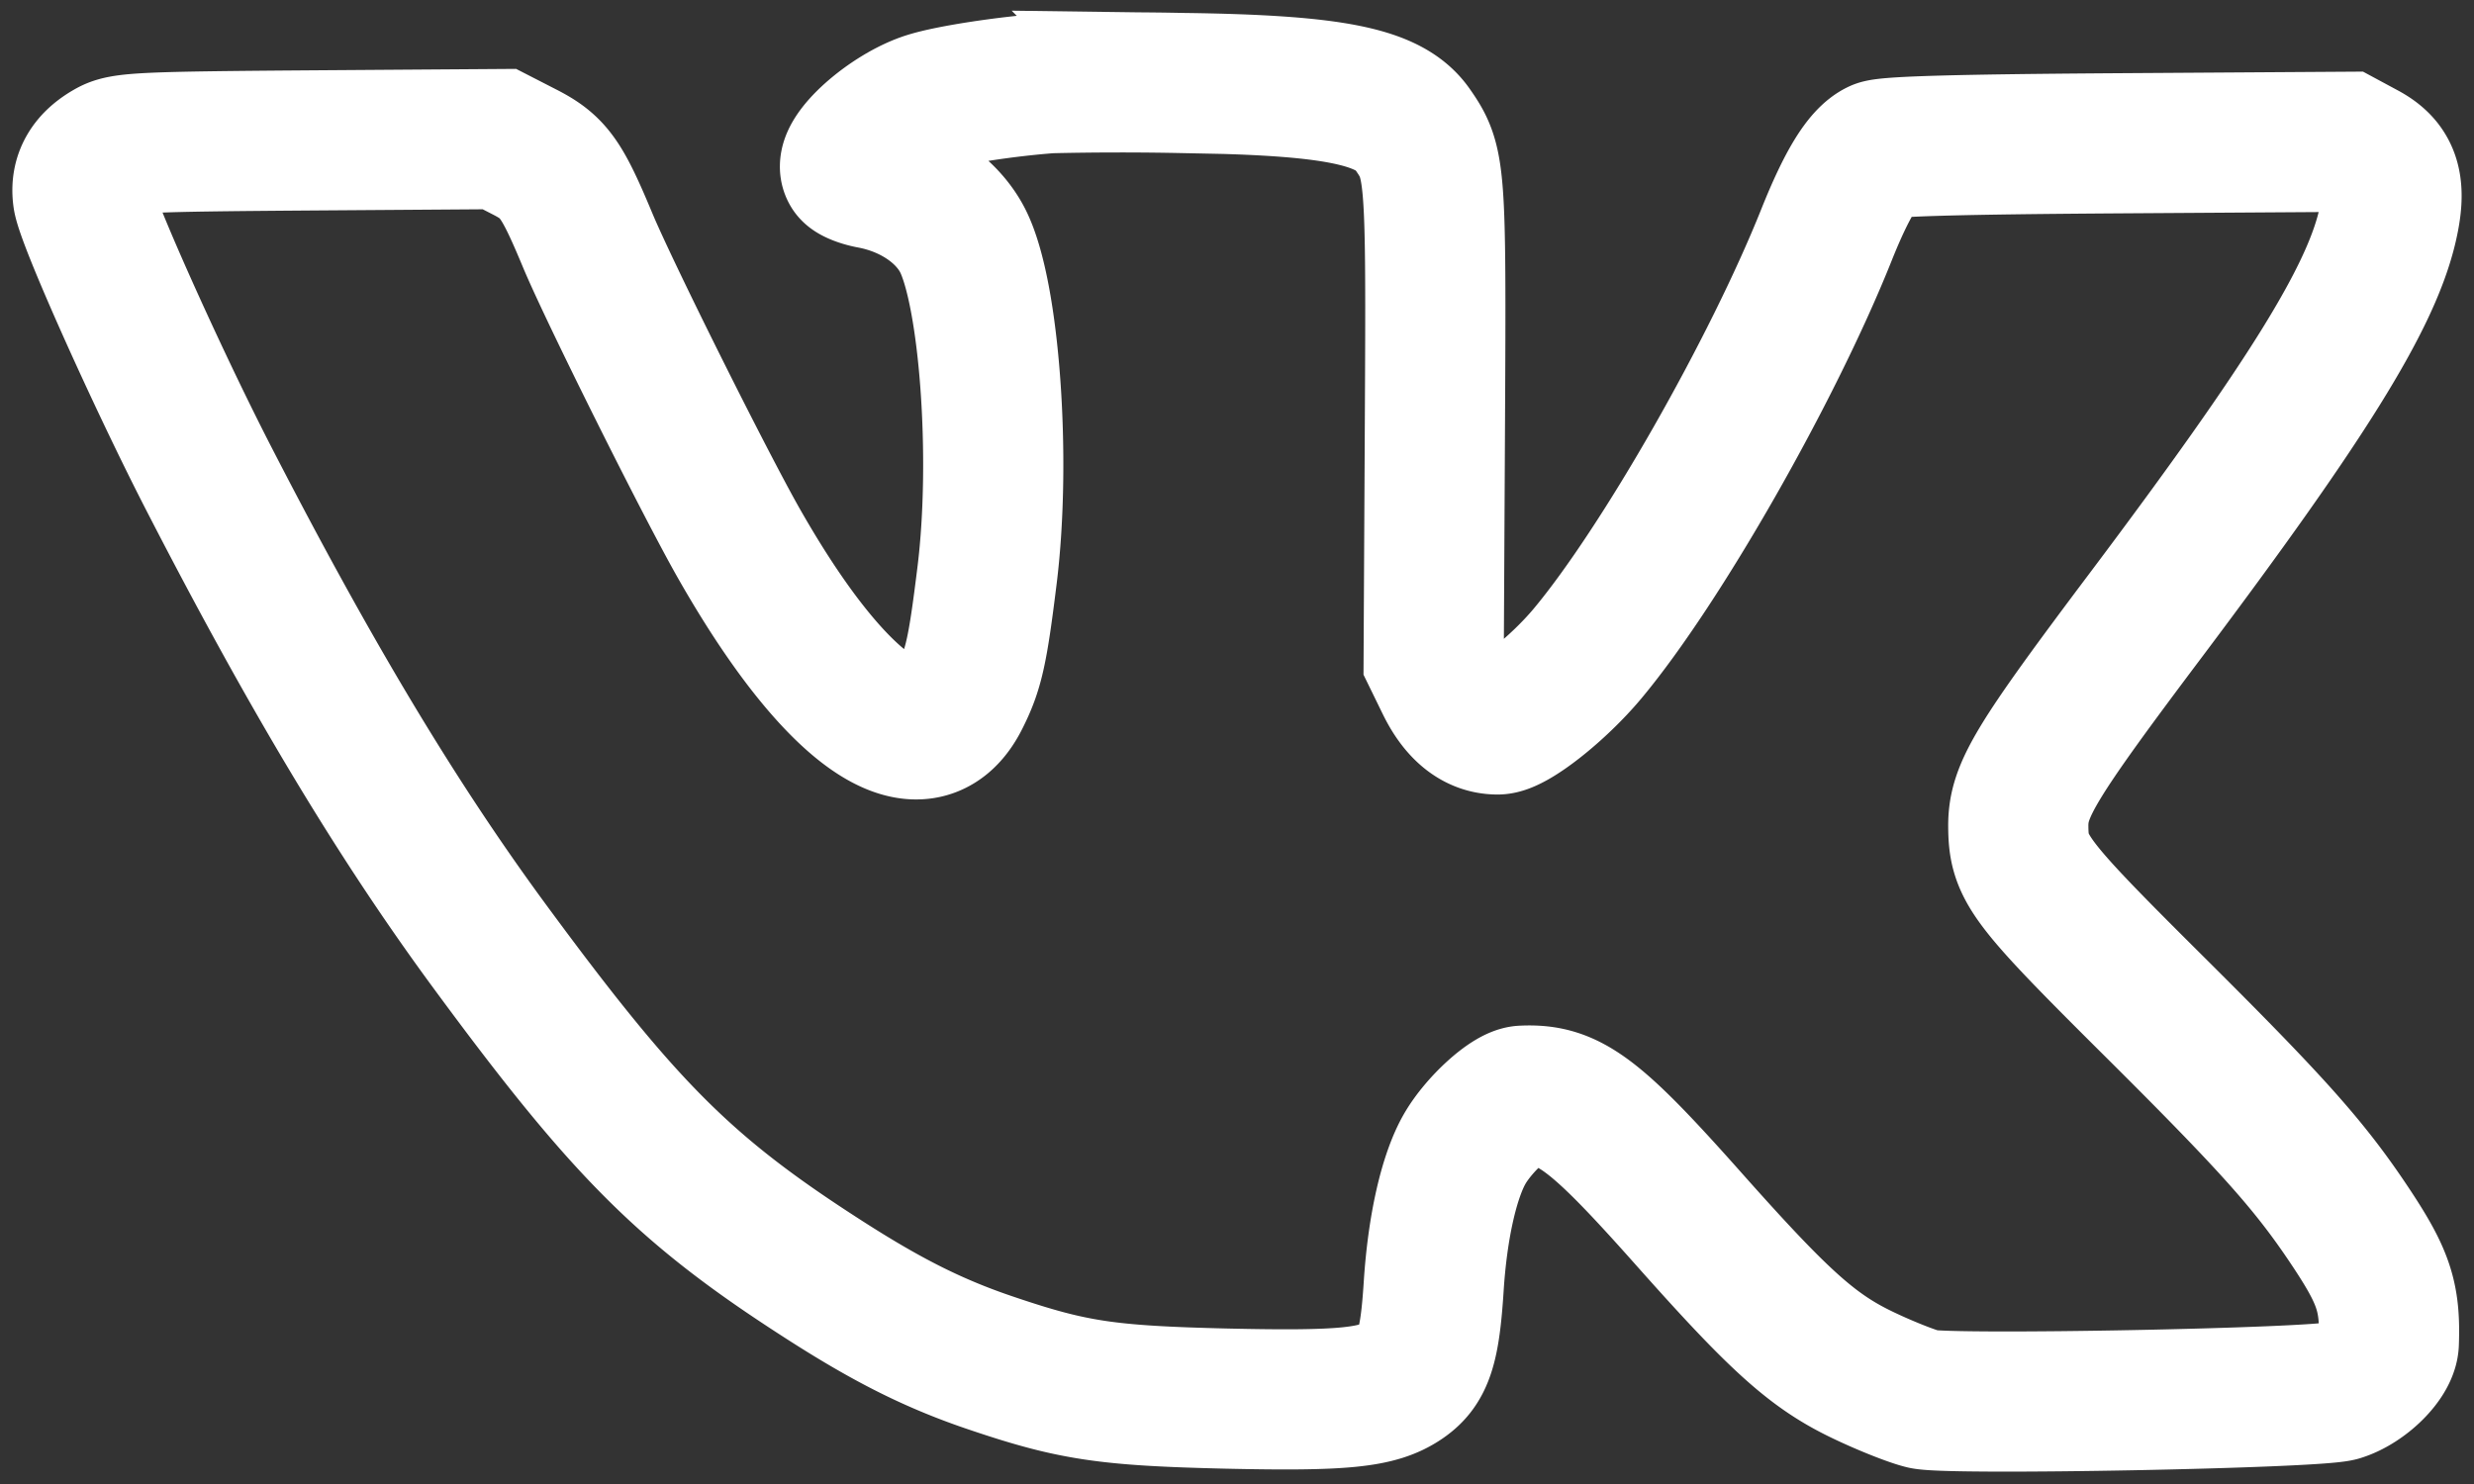 <svg width="30" height="18" fill="none" xmlns="http://www.w3.org/2000/svg"><rect width="100%" height="100%" fill="#333333" stroke="none"/><path clip-rule="evenodd" d="M12.733 1.009c-.533.039-1.208.142-1.478.227-.464.144-1.042.66-.935.834.02.032.127.075.239.096.502.093.925.38 1.115.753.325.64.47 2.638.296 4.053-.115.935-.164 1.152-.335 1.49-.459.91-1.512.174-2.674-1.868-.413-.726-1.576-3.058-1.835-3.68-.314-.753-.413-.891-.77-1.073l-.3-.154-2.272.016c-2.052.015-2.289.026-2.45.114-.253.14-.362.33-.328.577.036.266.897 2.19 1.532 3.423 1.236 2.4 2.283 4.143 3.402 5.664 1.646 2.237 2.374 2.963 4.056 4.043.785.504 1.352.786 2.053 1.02.962.324 1.381.386 2.818.42 1.43.032 1.842-.01 2.145-.217.25-.171.326-.407.373-1.141.046-.724.187-1.346.38-1.677.171-.293.542-.631.701-.639.556-.027.867.204 2.027 1.512 1.089 1.225 1.49 1.586 2.092 1.875.27.13.603.262.739.294.328.075 4.761-.01 5.047-.097.284-.087.59-.388.596-.587.02-.546-.06-.792-.44-1.369-.5-.758-.929-1.242-2.39-2.696-1.552-1.543-1.66-1.687-1.663-2.203-.001-.434.2-.767 1.563-2.58 1.921-2.558 2.69-3.793 2.905-4.665.125-.51.054-.757-.27-.93l-.23-.124-2.765.018c-1.953.013-2.803.037-2.898.082-.186.089-.383.41-.63 1.027-.656 1.644-2.007 4.013-2.898 5.08-.355.425-.905.86-1.09.86-.256 0-.467-.167-.628-.495l-.148-.303.015-2.855c.016-3.07.01-3.162-.273-3.567-.279-.4-.958-.536-2.78-.56a37.232 37.232 0 0 0-1.614.002z" stroke="#fff" stroke-width="1.7"/></svg>